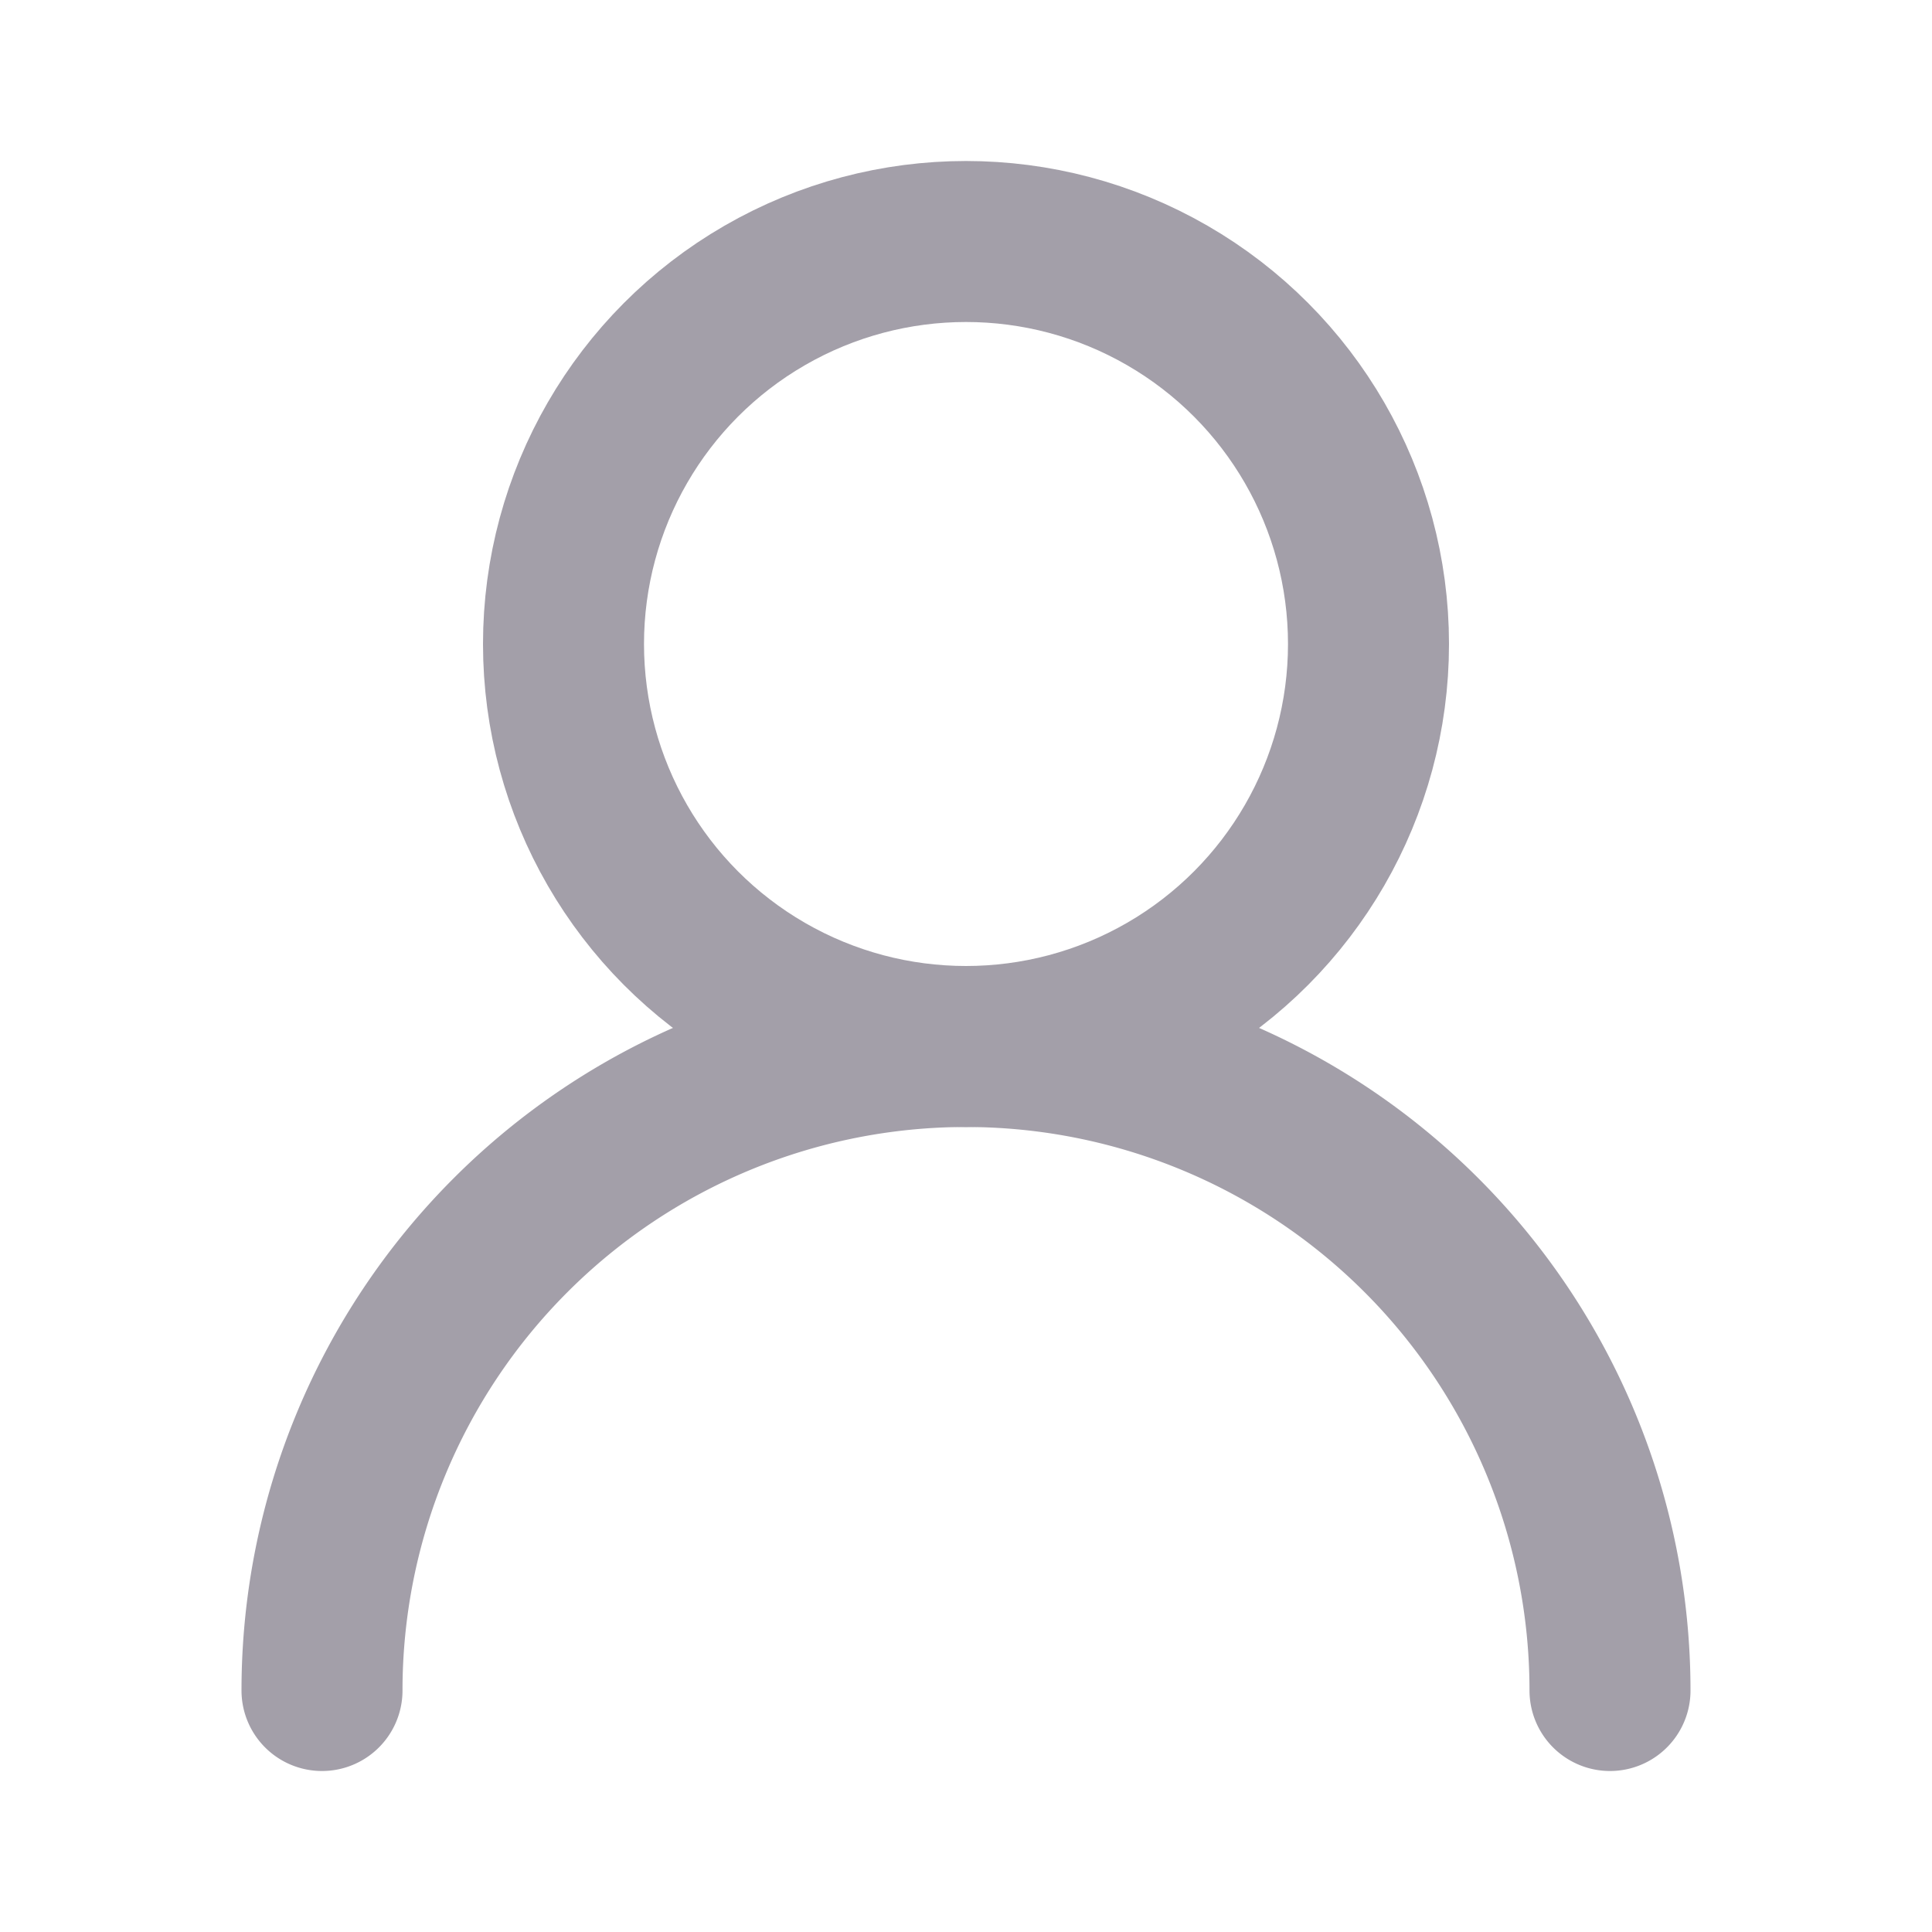 <svg xmlns="http://www.w3.org/2000/svg" width="24" height="24" viewBox="0 0 24 24" fill="none"
  stroke="#a39fa9" stroke-width="2" stroke-linecap="round" stroke-linejoin="round">
  <circle cx="12" cy="8" r="5" />
  <path d="M20 21a8 8 0 0 0-16 0" />
</svg>
